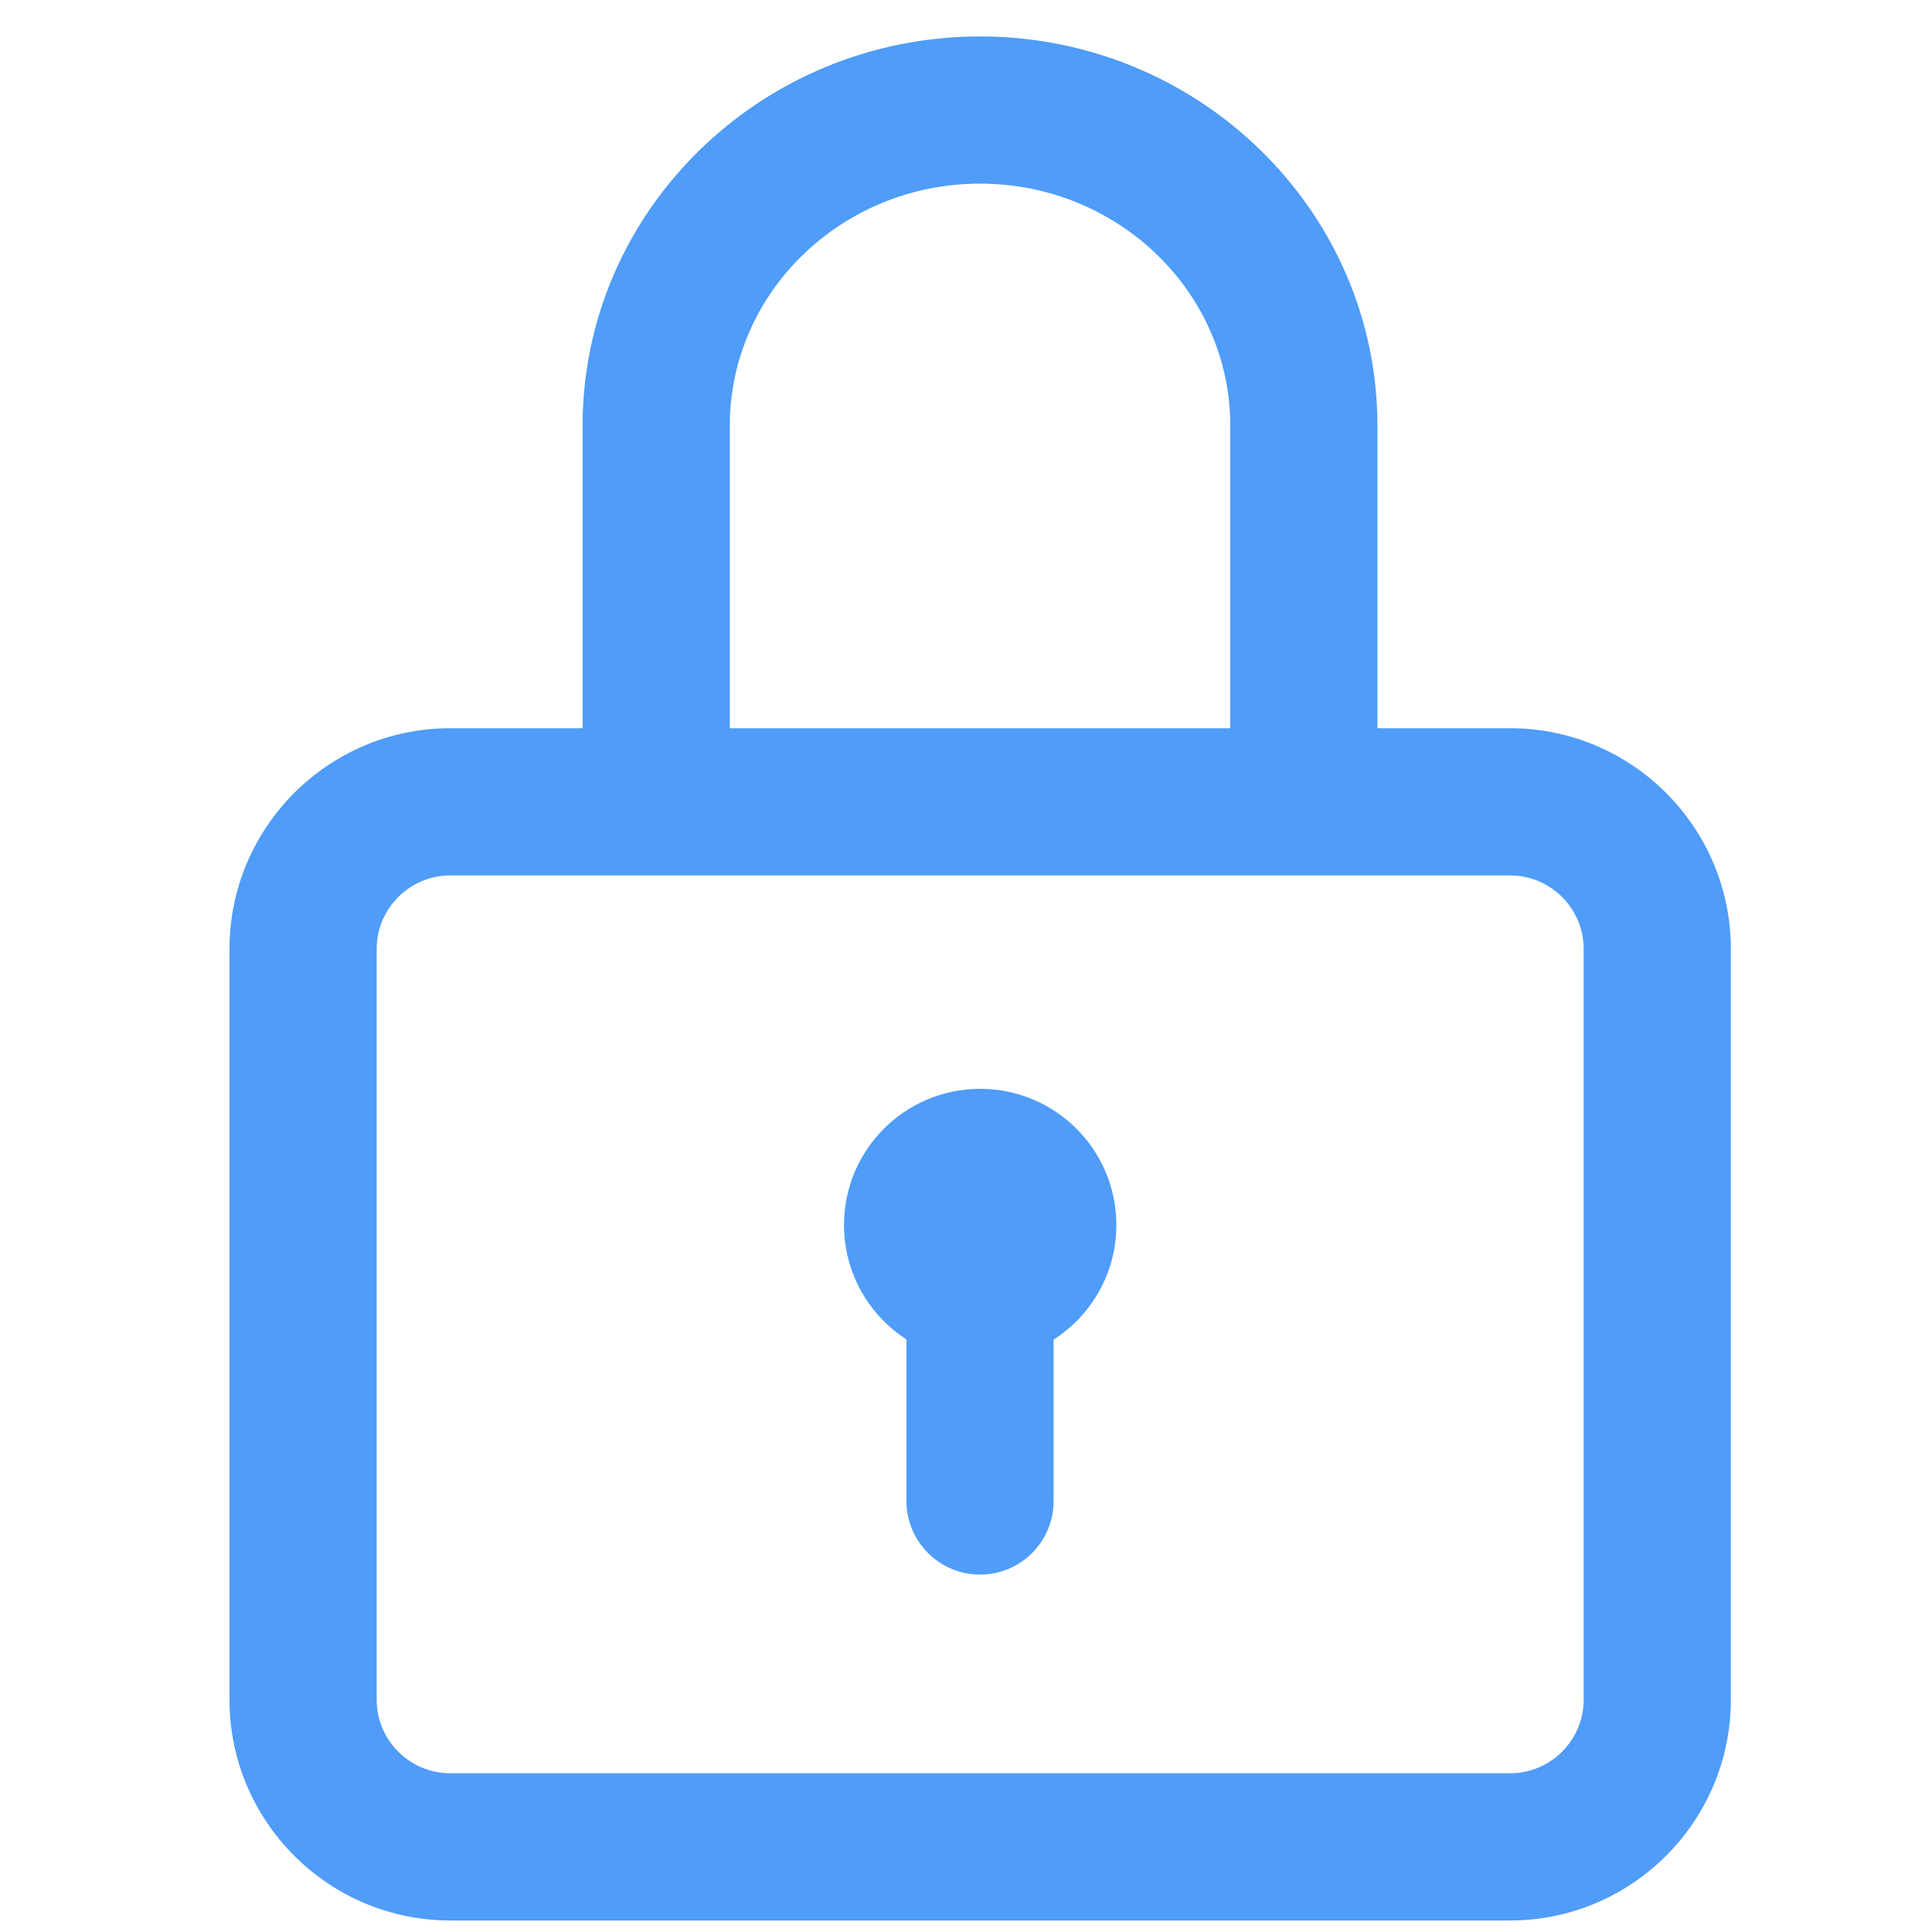 <svg width="50" height="50" viewBox="0 0 50 50" fill="none" xmlns="http://www.w3.org/2000/svg">
<g clip-path="url(#clip0_9_7184)">
<path d="M39.08 18.846H35.648V11.015C35.648 5.461 31.034 0.943 25.363 0.943C19.692 0.943 15.078 5.461 15.078 11.015V18.846H11.653C8.502 18.846 5.939 21.41 5.939 24.56V43.988C5.939 47.138 8.502 49.702 11.653 49.702H39.08C42.231 49.702 44.794 47.138 44.794 43.988V24.56C44.794 21.41 42.231 18.846 39.08 18.846ZM18.887 11.015C18.887 7.562 21.792 4.752 25.363 4.752C28.934 4.752 31.839 7.562 31.839 11.015V18.846H18.887V11.015ZM40.985 43.988C40.985 45.038 40.13 45.892 39.08 45.892H11.653C10.603 45.892 9.748 45.038 9.748 43.988V24.56C9.748 23.51 10.603 22.656 11.653 22.656H39.08C40.13 22.656 40.985 23.51 40.985 24.56V43.988Z" fill="#4F9CF9"/>
<path d="M25.367 28.179C23.421 28.179 21.843 29.756 21.843 31.703C21.843 32.945 22.487 34.037 23.459 34.664V38.845C23.459 39.897 24.312 40.75 25.364 40.75C26.415 40.75 27.268 39.897 27.268 38.845V34.669C28.244 34.042 28.891 32.948 28.891 31.703C28.891 29.756 27.313 28.179 25.367 28.179Z" fill="#4F9CF9"/>
</g>
<defs>
<clipPath id="clip0_9_7184">
<rect width="48.759" height="48.759" fill="white" transform="translate(0.988 0.943)"/>
</clipPath>
</defs>
</svg>

